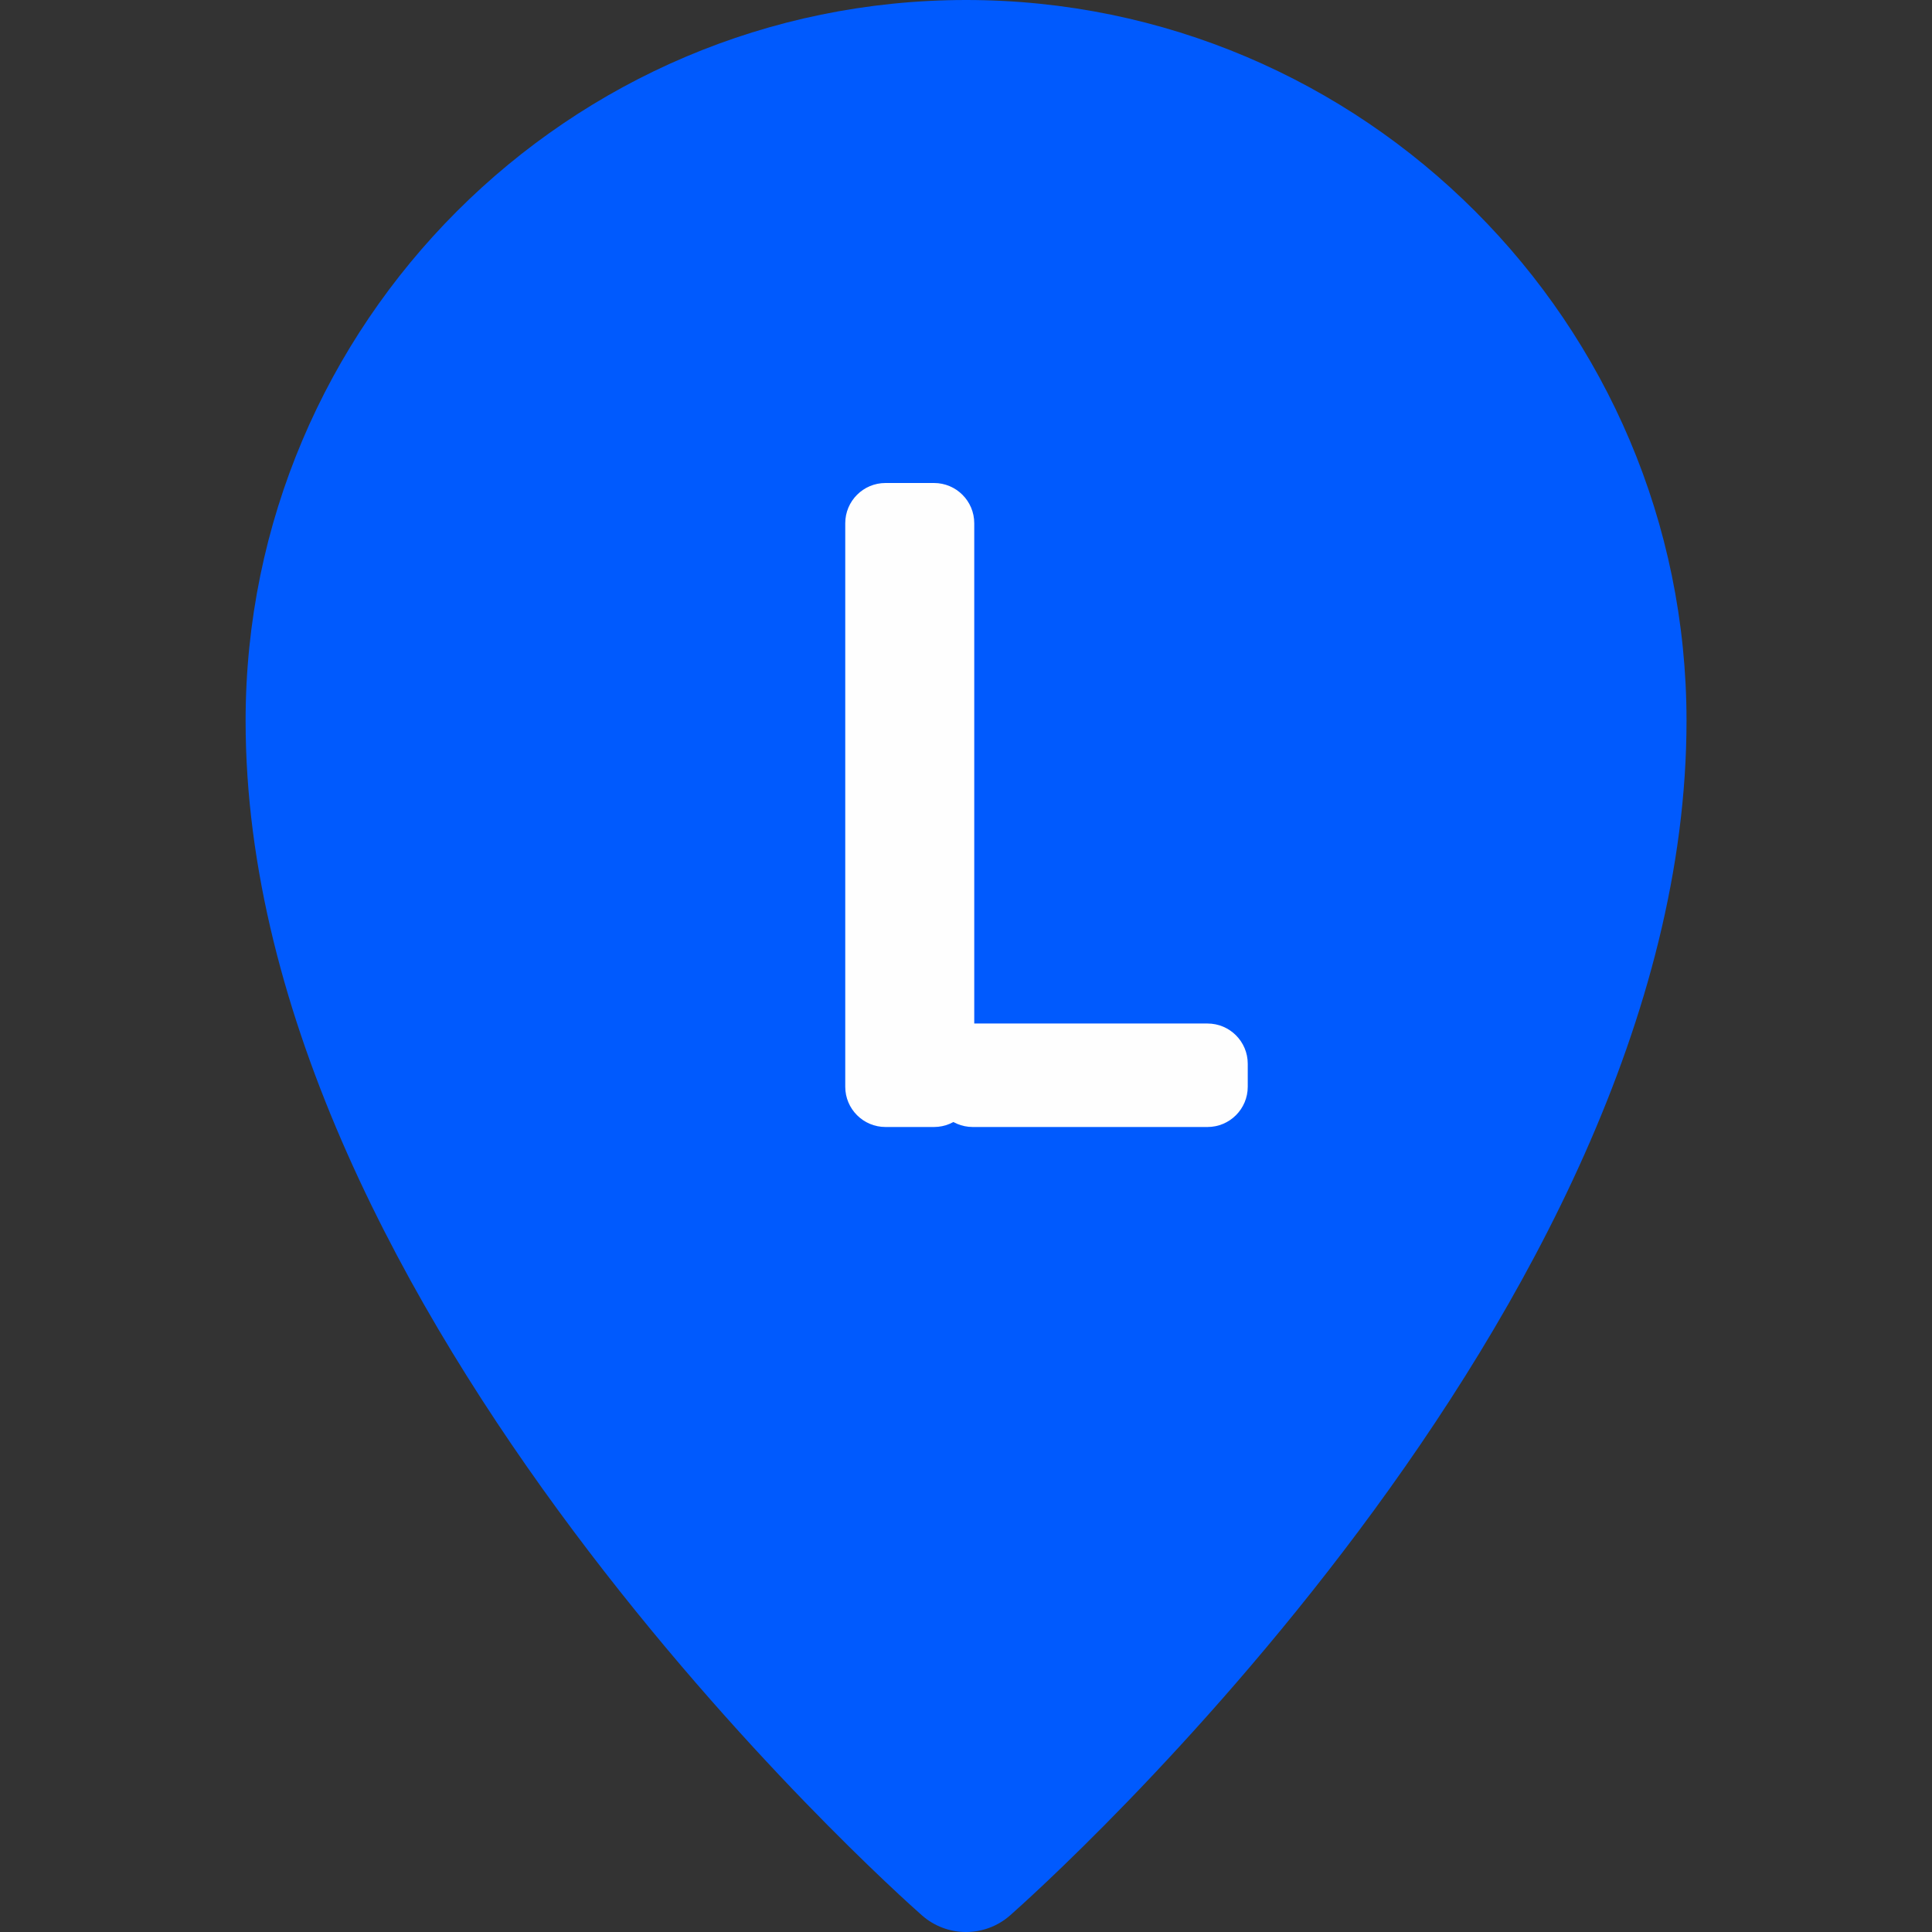 <svg width="48" height="48" viewBox="0 0 48 48" fill="none" xmlns="http://www.w3.org/2000/svg">
<rect x="0" y="0" width="48" height="48" fill="#333333" stroke="none"/>
<g clip-path="url(#clip0_7358_44072)">
<path d="M24.001 0C14.131 0 6.102 8.033 6.102 17.907C6.102 32.618 22.219 46.982 22.906 47.587C23.208 47.853 23.598 48.001 24.001 48C24.392 48 24.783 47.862 25.096 47.587C25.782 46.982 41.901 32.618 41.901 17.907C41.901 8.033 33.871 0 24.001 0Z" fill="#005AFE"/>
<path d="M30 25.429C30.552 25.429 31 25.876 31 26.429V27C31 27.552 30.552 28 30 28H24.169C23.616 28 23.169 27.552 23.169 27V26.429C23.169 25.876 23.616 25.429 24.169 25.429H30ZM23.205 12C23.757 12 24.205 12.448 24.205 13V27C24.205 27.552 23.757 28 23.205 28H22C21.448 28 21 27.552 21 27V13C21 12.448 21.448 12 22 12H23.205Z" fill="#FEFEFE"/>
</g>
<defs>
<clipPath id="clip0_7358_44072">
<rect width="48" height="48" fill="white"/>
</clipPath>
</defs>
</svg>

